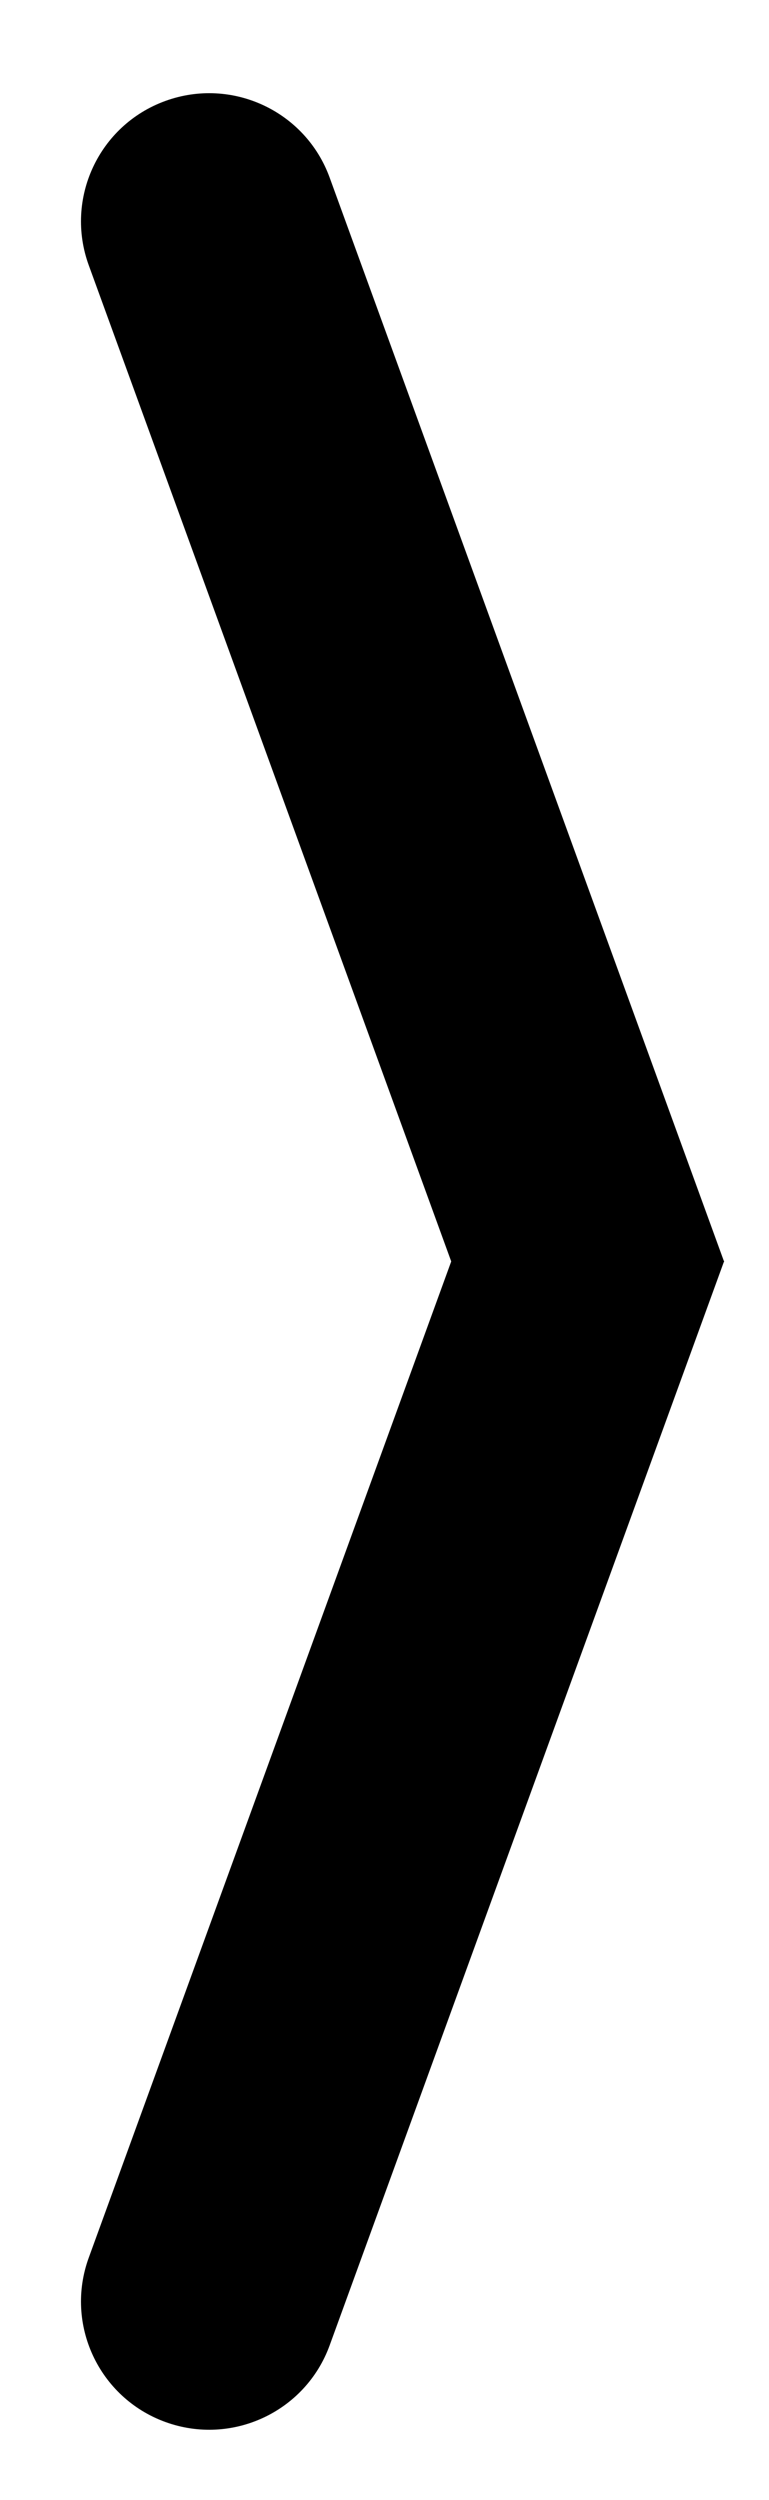 <svg width="12" height="39" viewBox="0 0 12 39" fill="none" xmlns="http://www.w3.org/2000/svg">
<path d="M5.144 2.77C4.766 1.732 3.618 1.197 2.58 1.575V1.575C1.542 1.952 1.007 3.1 1.385 4.138L7.541 21.052L11.3 19.684L5.144 2.77Z" fill="black"/>
<path d="M5.144 36.588C4.766 37.626 3.618 38.161 2.58 37.783V37.783C1.542 37.405 1.007 36.258 1.385 35.22L7.541 18.305L11.3 19.673L5.144 36.588Z" fill="black"/>
</svg>
